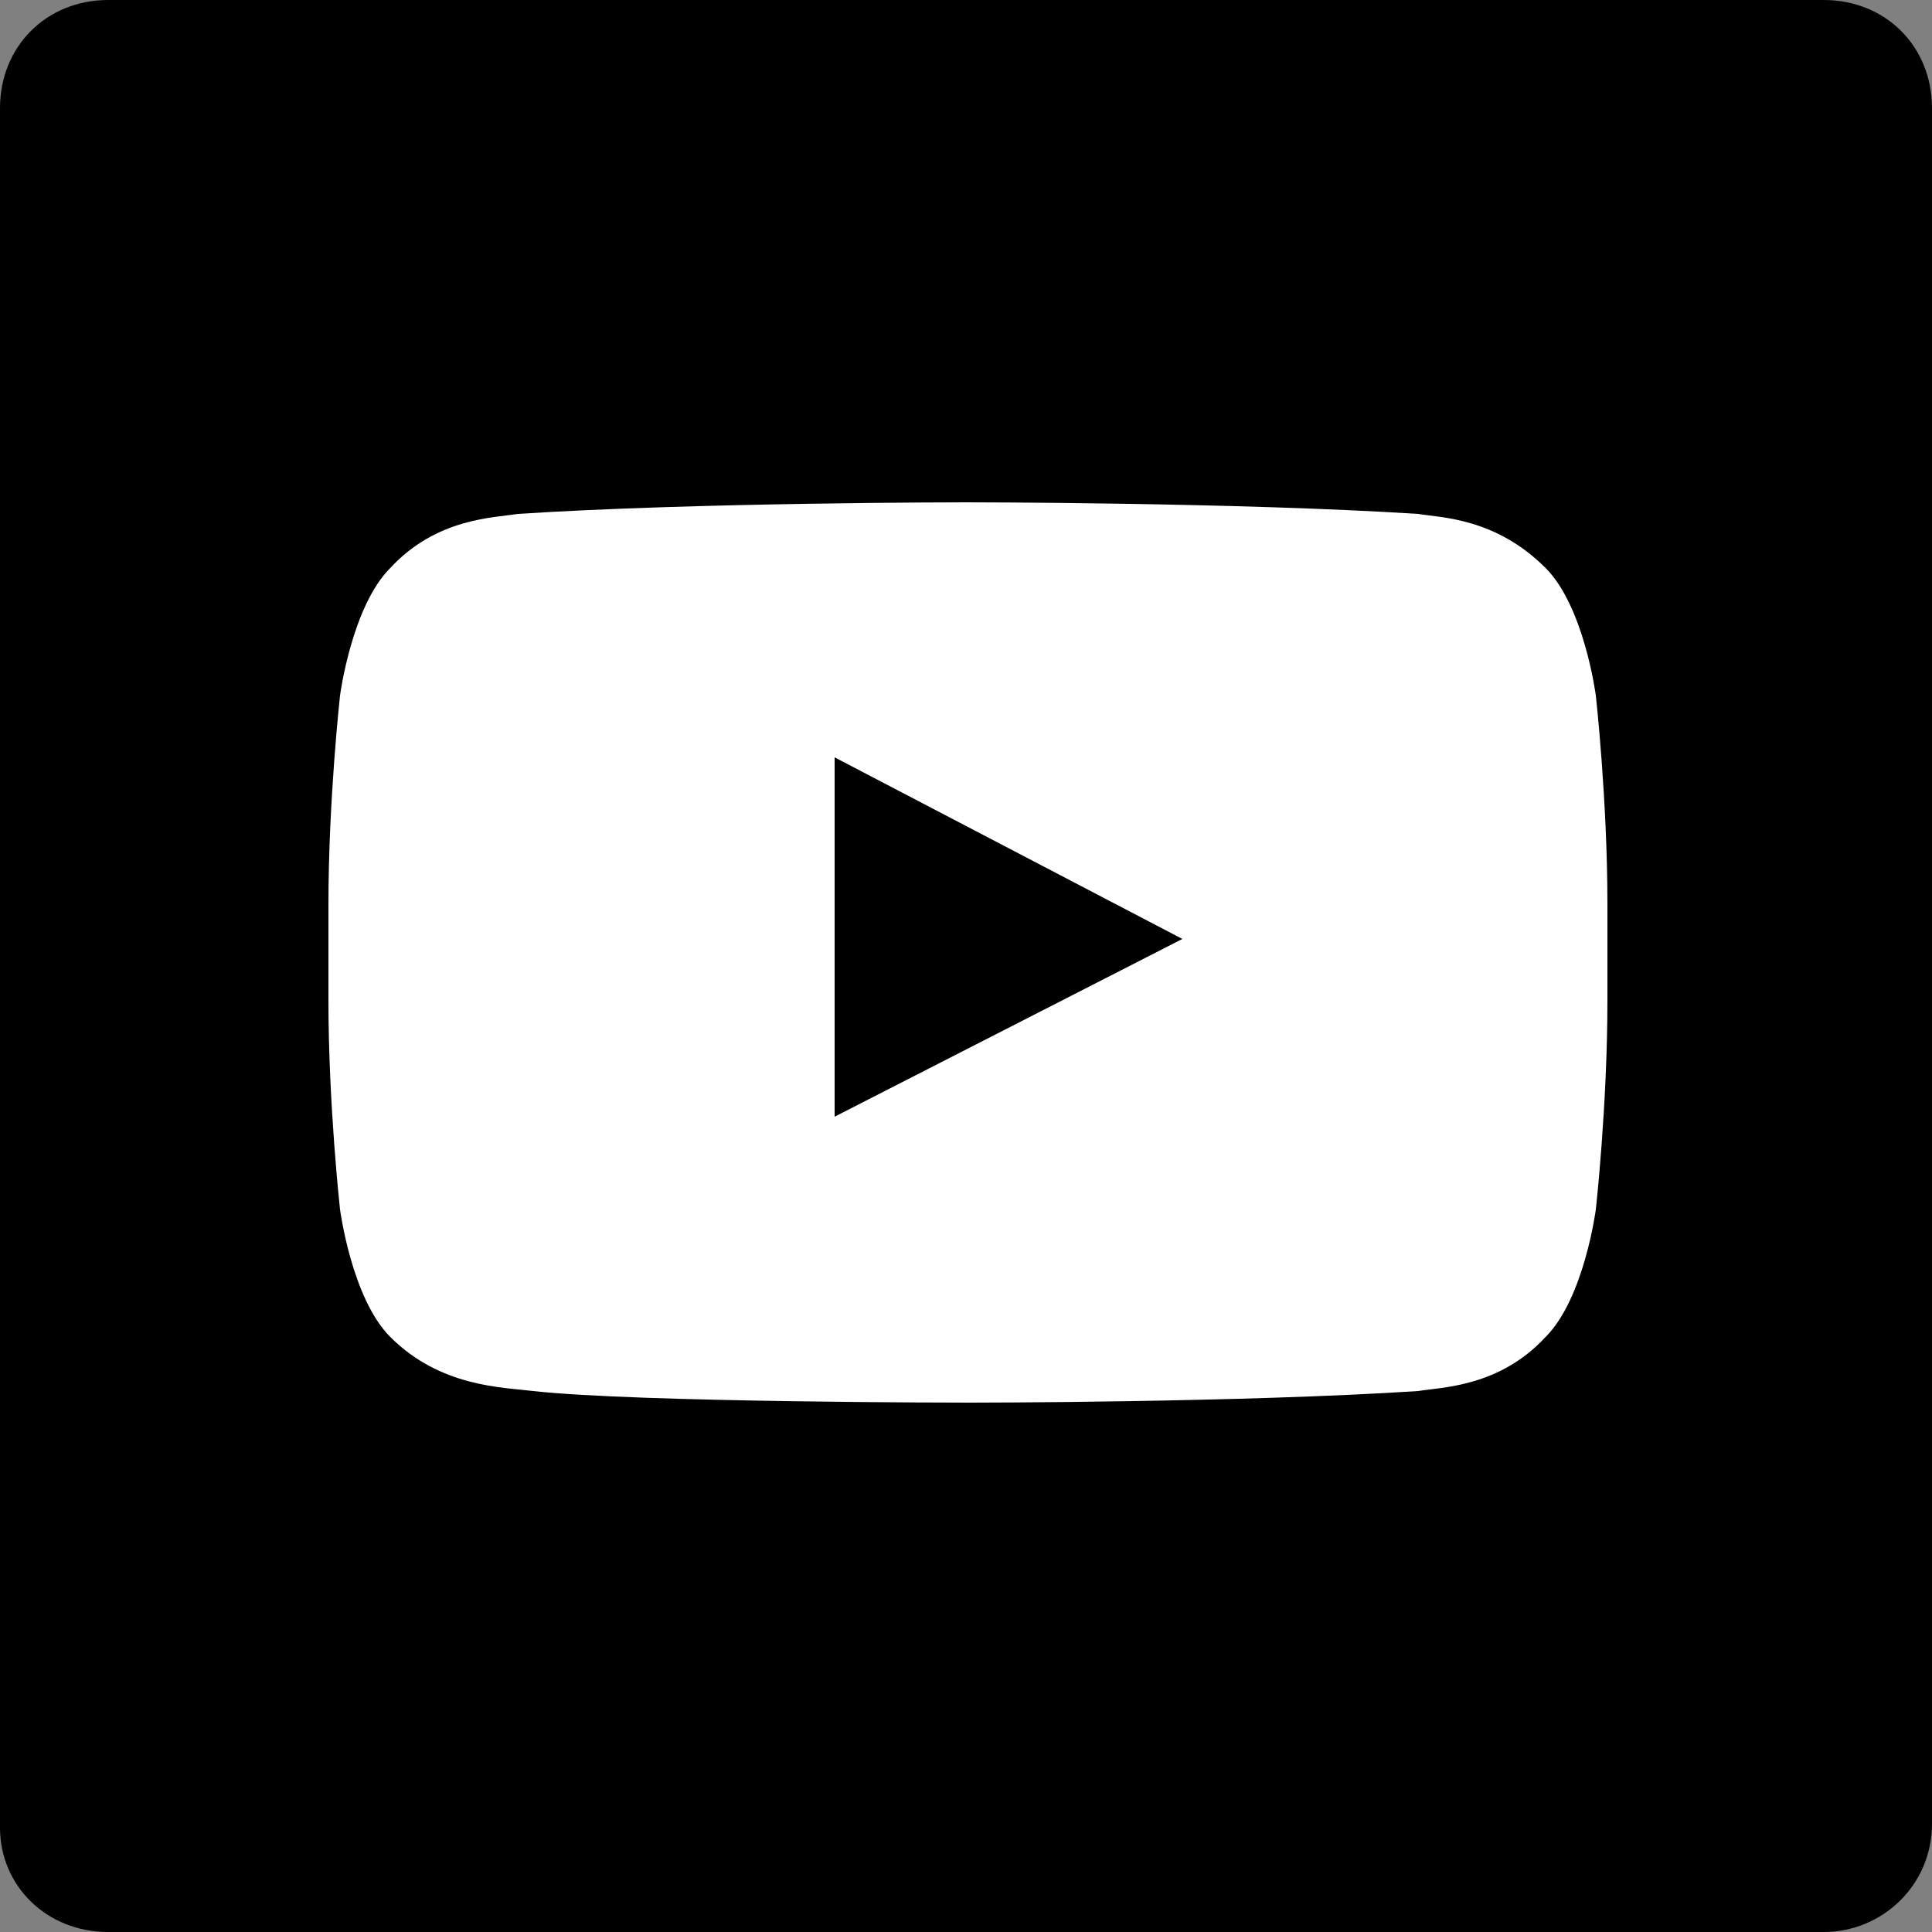 <?xml version="1.0" encoding="utf-8"?>
<!-- Generator: Adobe Illustrator 21.1.0, SVG Export Plug-In . SVG Version: 6.00 Build 0)  -->
<svg version="1.1" id="Livello_1" xmlns="http://www.w3.org/2000/svg" xmlns:xlink="http://www.w3.org/1999/xlink" x="0px" y="0px"
	 viewBox="0 0 50 50" style="enable-background:new 0 0 50 50;" xml:space="preserve">
<rect x="0" y="0" width="50" height="50" fill="#808080" stroke="none"/>
<style type="text/css">
	.st0{fill:#FFFFFF;}
</style>
<path id="Blue_13_" d="M47.2,50c1.5,0,2.8-1.2,2.8-2.8V2.8C50,1.2,48.8,0,47.2,0H2.8C1.2,0,0,1.2,0,2.8v44.5C0,48.8,1.2,50,2.8,50
	H47.2z"/>
<path id="Triangle_1_" d="M21.6,28.9l9-4.6l-9-4.7V28.9z"/>
<g id="Lozenge_2_">
	<g>
		<path class="st0" d="M41.3,18c0,0-0.3-2.3-1.3-3.3c-1.3-1.3-2.7-1.3-3.3-1.4C32,13,25,13,25,13h0c0,0-7,0-11.6,0.3
			c-0.6,0.1-2.1,0.1-3.3,1.4c-1,1-1.3,3.3-1.3,3.3s-0.3,2.7-0.3,5.4v2.5c0,2.7,0.3,5.4,0.3,5.4s0.3,2.3,1.3,3.3
			c1.3,1.3,2.9,1.3,3.7,1.4c2.7,0.3,11.3,0.3,11.3,0.3s7,0,11.6-0.3c0.6-0.1,2.1-0.1,3.3-1.4c1-1,1.3-3.3,1.3-3.3s0.3-2.7,0.3-5.4
			v-2.5C41.6,20.7,41.3,18,41.3,18z M21.6,28.9l0-9.3l9,4.7L21.6,28.9z"/>
	</g>
</g>
</svg>
